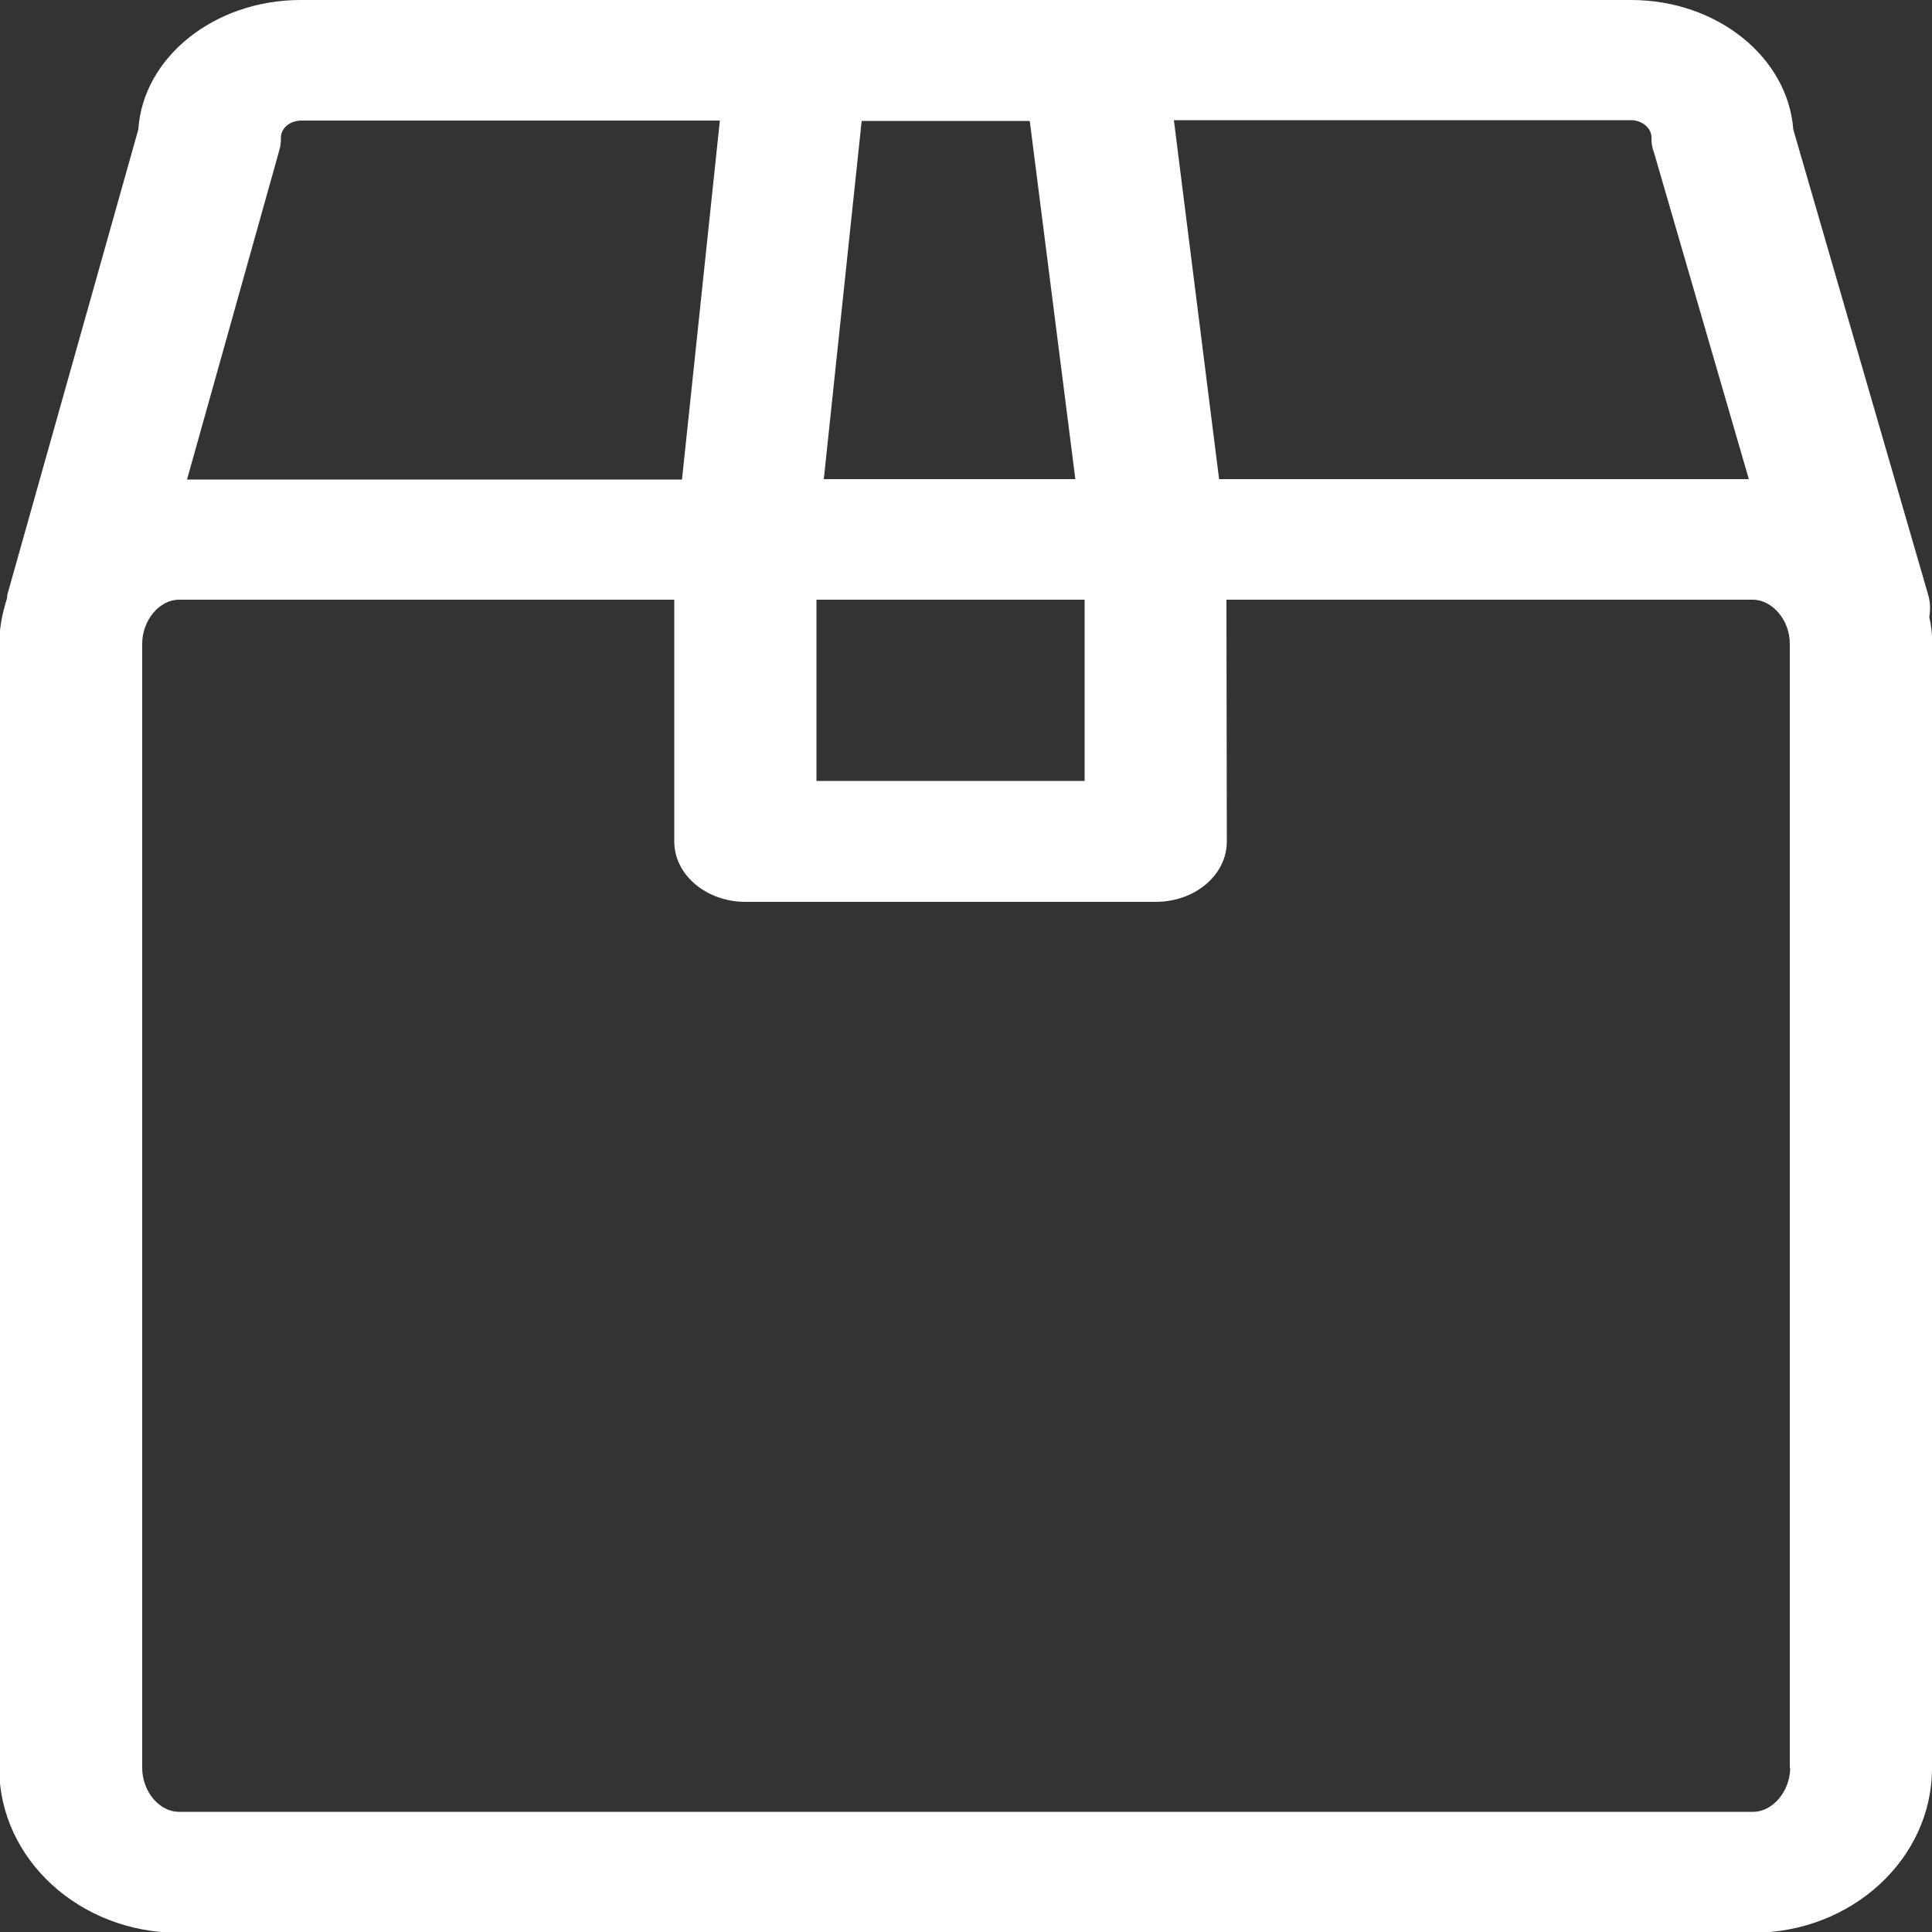<?xml version="1.0" encoding="UTF-8"?>
<!-- Generator: Adobe Illustrator 24.3.0, SVG Export Plug-In . SVG Version: 6.00 Build 0)  -->
<svg xmlns="http://www.w3.org/2000/svg" xmlns:xlink="http://www.w3.org/1999/xlink" version="1.1" id="Capa_1" x="0px" y="0px" viewBox="0 0 500 500" style="enable-background:new 0 0 500 500;" xml:space="preserve">
<rect x="0" y="0" width="500" height="500" fill="#333333" stroke="none"/>
<style type="text/css">
	.st0{fill-rule:evenodd;clip-rule:evenodd;fill:#006AFF;}
</style>
<desc>Created with sketchtool.</desc>
<g id="Page-1">
	<g id="Sábana-de-iconos-Copy" transform="translate(-1001, -2200)">
		<path id="ic_box2_regular" class="st0" d="M1464.3,2657.5c0,6-4.5,11.4-9.6,11.4h-407.4c-5.1,0-9.5-5.3-9.5-11.4v-290.9    c0-6,4.4-11.4,9.5-11.4h128.2v62.6c0,8.6,8.3,15.6,18.4,15.6h106.2c10.2,0,18.4-7,18.4-15.6l-0.1-62.6h136.2    c5.1,0,9.6,5.3,9.6,11.4V2657.5z M1073.2,2239.2c0.4-1.2,0.5-2.4,0.5-3.6c0-2.4,2.3-4.4,5.3-4.4h108.3l-9.8,92.9h-128.1    L1073.2,2239.2z M1281.7,2355.2v46.9h-69.4v-46.9H1281.7z M1267.5,2231.3l11.8,92.7h-65.1l9.8-92.7H1267.5z M1428.4,2235.6    c0,1.3,0.1,2.5,0.6,3.7l24.6,84.7h-137.1l-11.7-92.9h118.5C1426,2231.2,1428.4,2233.1,1428.4,2235.6z M1500.3,2359.7    c0.3-1.9,0.3-3.8-0.3-5.8l-34.9-120.4c-1.4-18.6-19.6-33.5-42-33.5h-344.3c-22.4,0-40.8,14.9-42,33.5l-33.9,120.4    c-0.1,0.4,0,0.6-0.1,1c-1.2,3.8-2,7.7-2,11.8v290.9c0,23.5,20.8,42.6,46.4,42.6h407.4c25.6,0,46.4-19.1,46.4-42.6v-290.9    C1501.1,2364.2,1500.8,2361.9,1500.3,2359.7z" style="fill: #ffffff;"/>
	</g>
</g>
</svg>
